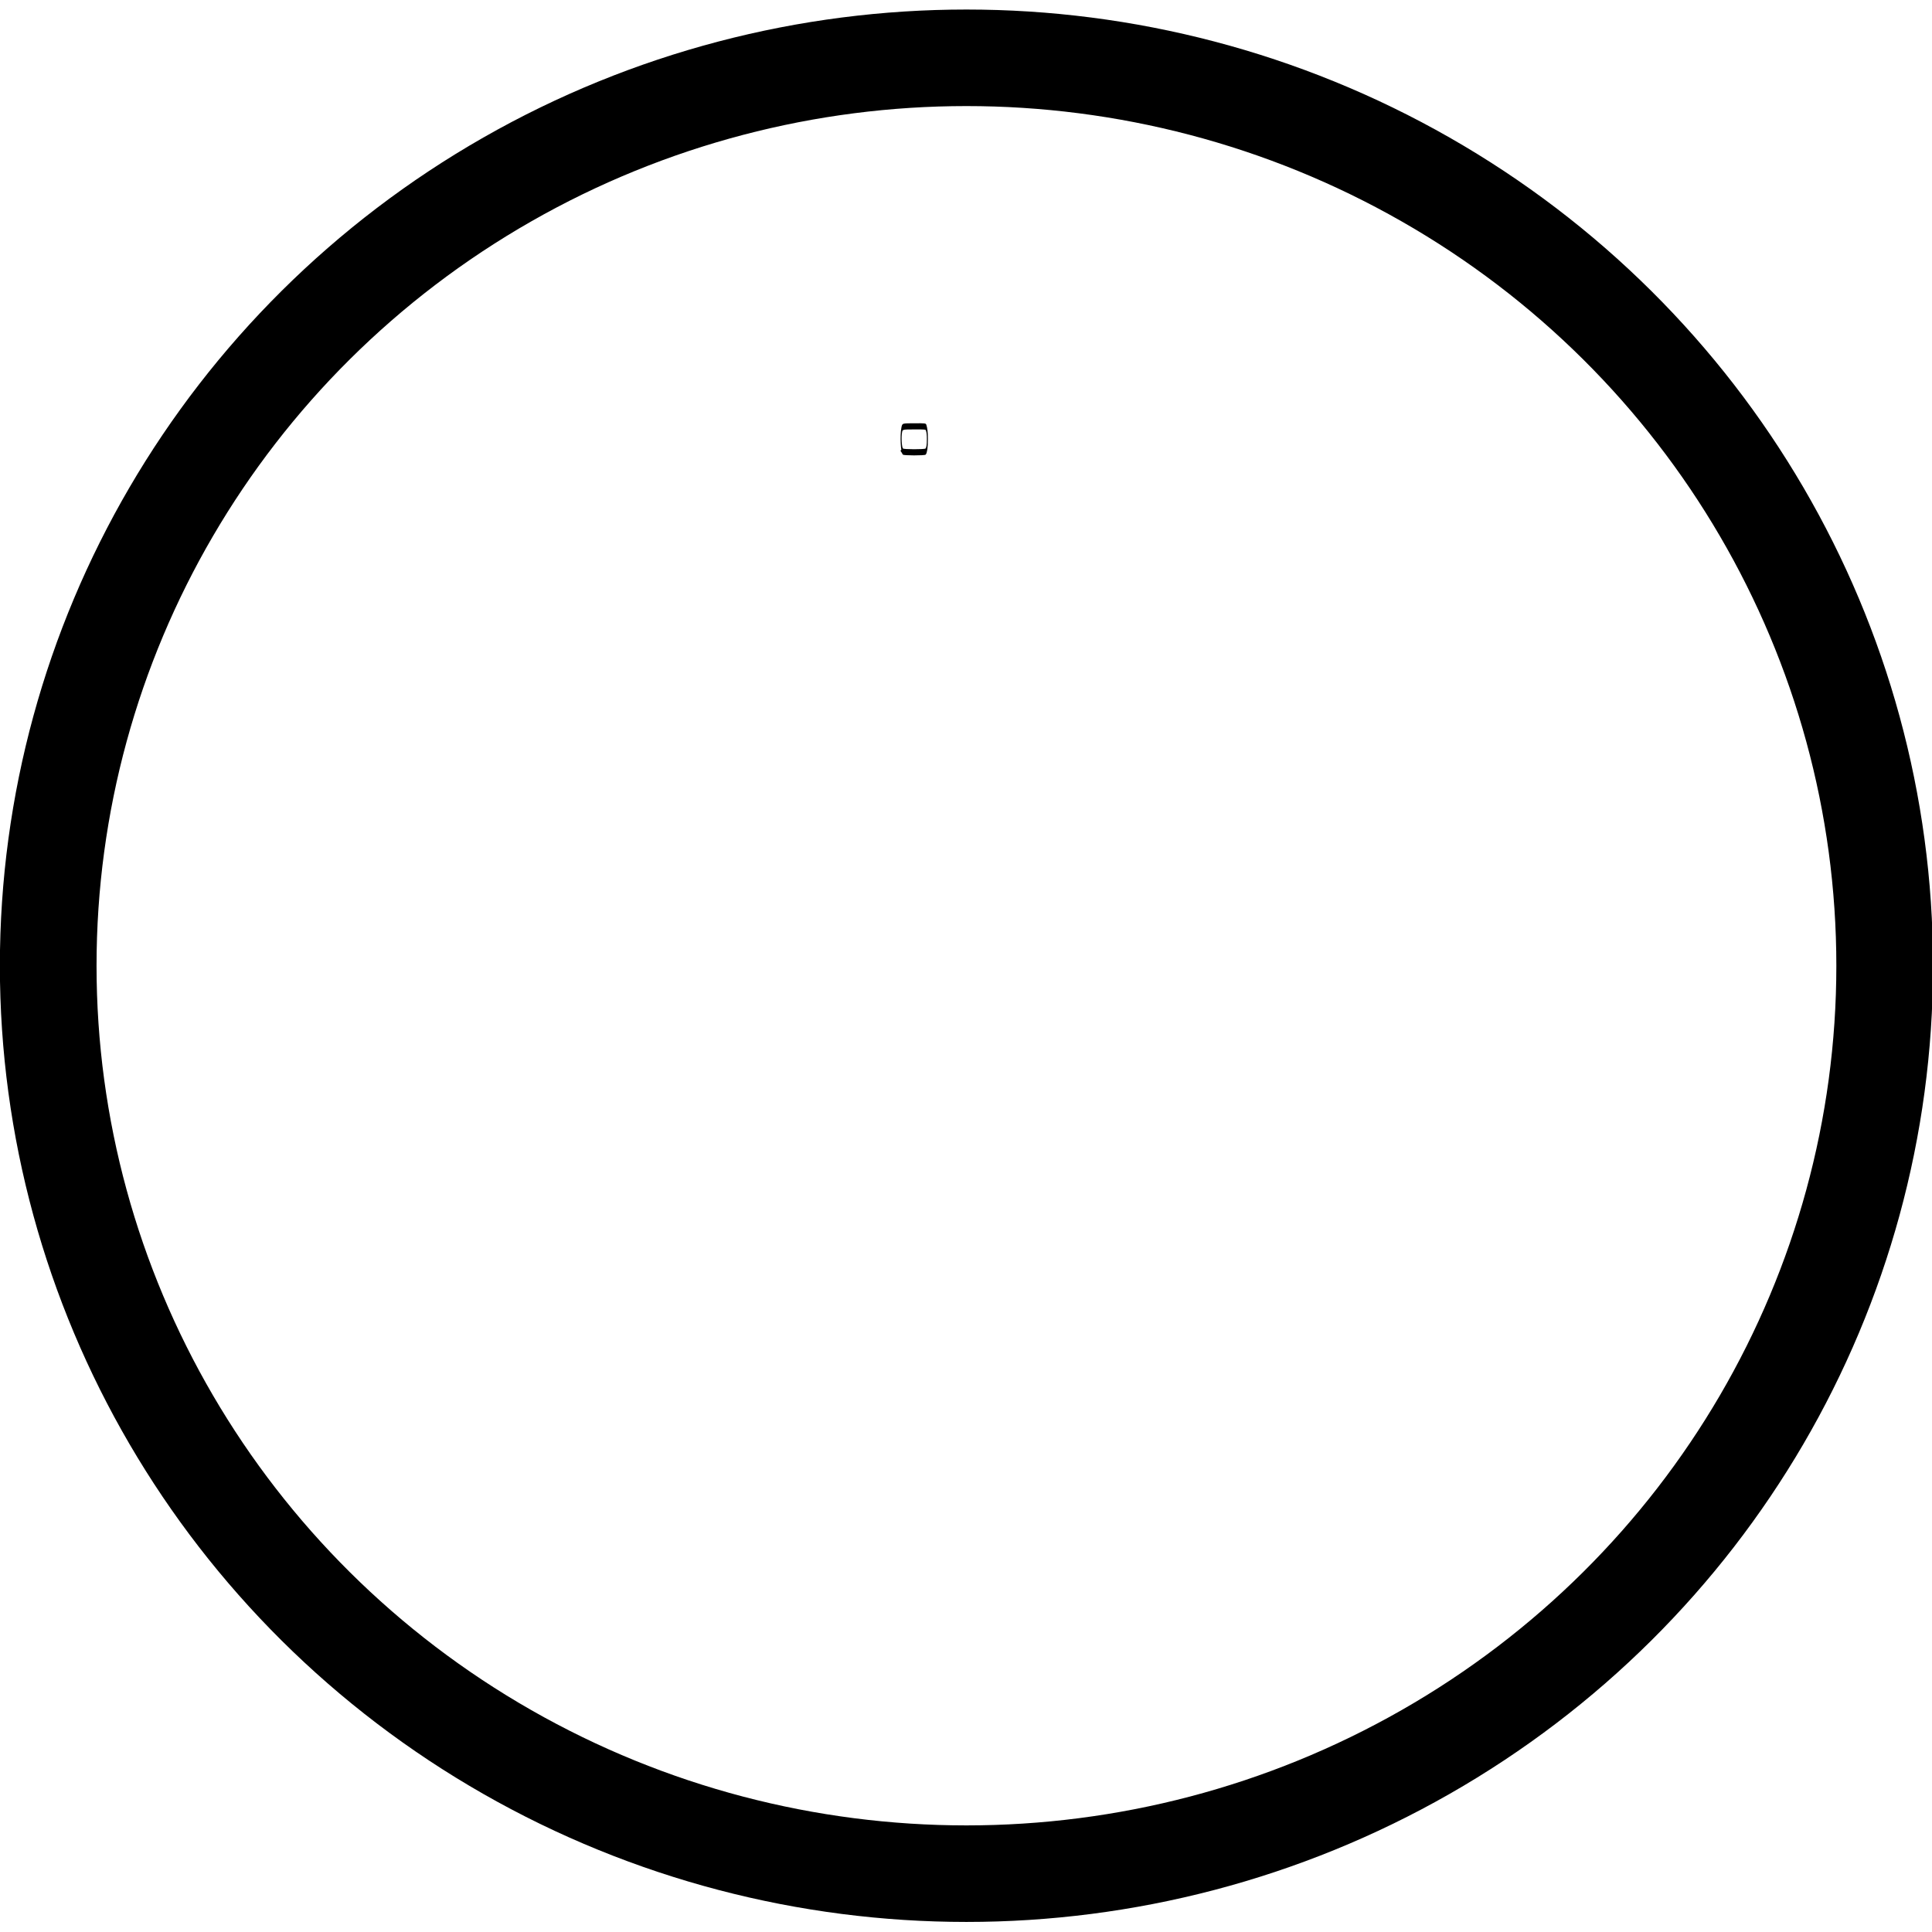 <?xml version="1.0" encoding="UTF-8" standalone="no"?>
<svg
   xmlns:dc="http://purl.org/dc/elements/1.1/"
   xmlns:cc="http://creativecommons.org/ns#"
   xmlns:rdf="http://www.w3.org/1999/02/22-rdf-syntax-ns#"
   xmlns:svg="http://www.w3.org/2000/svg"
   xmlns="http://www.w3.org/2000/svg"
   xmlns:sodipodi="http://sodipodi.sourceforge.net/DTD/sodipodi-0.dtd"
   xmlns:inkscape="http://www.inkscape.org/namespaces/inkscape"
   width="200mm"
   height="200mm"
   viewBox="0 0 200 200"
   version="1.1"
   id="svg8"
   sodipodi:docname="logo.svg"
   inkscape:version="1.0.2-2 (e86c870879, 2021-01-15)">
  <defs
     id="defs2">
    <filter
       style="color-interpolation-filters:sRGB"
       inkscape:label="Invert"
       id="filter1091">
      <feColorMatrix
         type="hueRotate"
         values="180"
         result="color1"
         id="feColorMatrix1087" />
      <feColorMatrix
         values="-1 0 0 0 1 0 -1 0 0 1 0 0 -1 0 1 -0.21 -0.72 -0.07 2 0 "
         result="color2"
         id="feColorMatrix1089" />
    </filter>
    <filter
       style="color-interpolation-filters:sRGB"
       inkscape:label="Invert"
       id="filter1103">
      <feComponentTransfer
         id="feComponentTransfer1101"
         result="fbSourceGraphic">
        <feFuncR
           type="identity"
           tableValues="1 0"
           id="feFuncR1093" />
        <feFuncG
           type="identity"
           tableValues="1 0"
           id="feFuncG1095" />
        <feFuncB
           type="identity"
           tableValues="1 0"
           id="feFuncB1097" />
        <feFuncA
           type="identity"
           tableValues="0 1"
           id="feFuncA1099" />
      </feComponentTransfer>
      <feColorMatrix
         result="fbSourceGraphicAlpha"
         in="fbSourceGraphic"
         values="0 0 0 -1 0 0 0 0 -1 0 0 0 0 -1 0 0 0 0 1 0"
         id="feColorMatrix1399" />
      <feColorMatrix
         id="feColorMatrix1401"
         values="0"
         type="saturate"
         result="colormatrix1"
         in="fbSourceGraphic" />
      <feColorMatrix
         id="feColorMatrix1403"
         values="1 0 0 0 0 0 1 0 0 0 0 0 1 0 0 10 10 10 10 0 "
         in="fbSourceGraphic"
         result="colormatrix2" />
      <feFlood
         id="feFlood1405"
         flood-color="rgb(0,255,255)"
         flood-opacity="1"
         result="flood" />
      <feComposite
         in2="colormatrix2"
         id="feComposite1407"
         operator="out"
         result="composite1" />
      <feMerge
         id="feMerge1409"
         result="merge">
        <feMergeNode
           id="feMergeNode1411"
           in="colormatrix1" />
        <feMergeNode
           id="feMergeNode1413"
           in="composite1" />
      </feMerge>
      <feComposite
         in2="fbSourceGraphic"
         id="feComposite1415"
         in="merge"
         operator="in"
         result="fbSourceGraphic" />
      <feColorMatrix
         result="fbSourceGraphicAlpha"
         in="fbSourceGraphic"
         values="0 0 0 -1 0 0 0 0 -1 0 0 0 0 -1 0 0 0 0 1 0"
         id="feColorMatrix1449" />
      <feColorMatrix
         id="feColorMatrix1451"
         type="hueRotate"
         values="180"
         result="color1"
         in="fbSourceGraphic" />
      <feColorMatrix
         id="feColorMatrix1453"
         values="-1 0 0 0 1 0 -1 0 0 1 0 0 -1 0 1 -0.21 -0.72 -0.07 2 0 "
         result="color2" />
    </filter>
    <filter
       style="color-interpolation-filters:sRGB"
       inkscape:label="Invert"
       id="filter1459">
      <feColorMatrix
         type="hueRotate"
         values="180"
         result="color1"
         id="feColorMatrix1455" />
      <feColorMatrix
         values="-1 0 0 0 1 0 -1 0 0 1 0 0 -1 0 1 -0.21 -0.72 -0.07 2 0 "
         result="color2"
         id="feColorMatrix1457" />
    </filter>
    <filter
       style="color-interpolation-filters:sRGB"
       inkscape:label="Invert"
       id="filter1841">
      <feColorMatrix
         type="hueRotate"
         values="180"
         result="color1"
         id="feColorMatrix1837" />
      <feColorMatrix
         values="-1 0 0 0 1 0 -1 0 0 1 0 0 -1 0 1 -0.21 -0.72 -0.07 2 0 "
         result="color2"
         id="feColorMatrix1839" />
    </filter>
  </defs>
  <sodipodi:namedview
     id="base"
     pagecolor="#ffffff"
     bordercolor="#666666"
     borderopacity="1.0"
     inkscape:pageopacity="0.0"
     inkscape:pageshadow="2"
     inkscape:zoom="0.62240079"
     inkscape:cx="-68.023971"
     inkscape:cy="415.70353"
     inkscape:document-units="mm"
     inkscape:current-layer="layer1"
     inkscape:document-rotation="0"
     showgrid="false"
     inkscape:window-width="2560"
     inkscape:window-height="1009"
     inkscape:window-x="-8"
     inkscape:window-y="-8"
     inkscape:window-maximized="1" />
  <g
     inkscape:groupmode="layer"
     id="layer2"
     inkscape:label="Capa 2" />
  <g
     inkscape:label="Capa 1"
     inkscape:groupmode="layer"
     id="layer1">
    <g
       id="g2057"
       transform="matrix(0.763,0,0,0.762,23.054,-19.543)"
       style="stroke-width:1.311">
      <g
         fill="#ffffff"
         id="g1811"
         style="stroke:#ffffff;stroke-width:1.549;stroke-opacity:1;filter:url(#filter1841)"
         transform="matrix(0.265,0,0,0.265,-29.704,2.064)">
        <path
           d="m 480.462,892.757 c -7.553,-2.5 -12.531,-12.6 -10.643,-21.4 0.515,-2.3 2.146,-5.9 3.605,-8 5.15,-7.3 -8.068,-6.8 161.018,-6.6 137.586,0.2 152.521,0.4 154.924,1.8 7.467,4.5 11.244,15.5 8.326,24.4 -1.202,3.9 -5.836,8.7 -9.356,9.9 -3.948,1.3 -304.098,1.2 -307.874,-0.1 z"
           id="path1793"
           style="stroke:#ffffff;stroke-width:1.311;stroke-opacity:1" />
        <path
           d="m 184,838.9 c -25.5,-1.2 -62.3,-4.8 -70.3,-7 -5.4,-1.4 -9.3,-5.9 -11.3,-12.7 -1.5,-5.2 -1.5,-6 0,-10.9 2.1,-6.4 7.1,-11.8 12.3,-13.2 2.1,-0.6 16,-1.5 30.8,-2.1 26.3,-1 34.9,-1.8 59.8,-6 29.3,-4.9 60.5,-15.6 101,-34.6 12.4,-5.9 16.5,-7.4 18.7,-6.9 3,0.7 8,-1.5 23,-10 4.1,-2.3 17,-9.3 28.5,-15.5 57.1,-30.8 71.6,-39.5 102.4,-61.3 26.7,-19 54.9,-43.3 77.5,-66.8 11.8,-12.3 45.6,-50.8 57.9,-66.1 l 3.8,-4.6 -4.6,-3.2 c -13.2,-9.1 -42.4,-17.7 -66,-19.5 -4.4,-0.3 -9.6,-0.8 -11.5,-1 -3.2,-0.4 -3.7,-0.1 -5.7,3.5 -3.1,5.3 -11.3,24.5 -12,28.1 l -0.5,2.9 h 10.3 c 10.8,0.1 12.6,0.6 14.7,4.7 1.7,3.2 1.5,6.8 -0.7,9.4 -1.9,2.4 -2.2,2.4 -16.3,2.1 l -14.3,-0.3 -2.9,4.8 c -1.6,2.6 -5.4,9.1 -8.3,14.3 -3,5.2 -6.4,10.9 -7.6,12.7 l -2.1,3.1 -5.3,-9.8 -5.3,-9.9 1.6,-4.8 c 2.5,-7.3 22.1,-55.7 26.5,-65.1 l 3.8,-8.3 -4.7,-9.7 c -2.6,-5.3 -4.7,-9.8 -4.8,-10 -0.1,-0.1 -5.5,2.4 -12,5.6 -6.5,3.2 -14.5,6.9 -17.8,8.2 l -5.8,2.3 -5.6,-1.8 c -3,-1.1 -8.9,-3.9 -13.1,-6.3 -4.2,-2.4 -9.3,-5.2 -11.3,-6.3 l -3.7,-1.9 -1.7,3.2 c -0.9,1.8 -3.7,6.3 -6.2,10.1 l -4.5,6.7 3.8,9.3 c 11.1,27 22.8,54.8 25,59.5 1.4,2.9 2.5,6.2 2.5,7.4 0,2.5 -8.5,20.1 -10.5,21.8 -1.8,1.5 -5,-3.3 -14.3,-21.7 L 420.5,548 h -12.2 c -10.9,0 -12.5,-0.2 -14.3,-2 -1.1,-1.1 -2.2,-3 -2.6,-4.4 -0.6,-2.5 1.6,-7.9 3.8,-9.2 0.6,-0.4 5.4,-0.7 10.5,-0.6 5.1,0 9.3,-0.1 9.3,-0.4 0,-0.9 -5.4,-14.5 -9.1,-23.1 l -4.1,-9.3 h -8.7 c -30.8,0.1 -57.4,5.3 -75.6,14.8 -12,6.3 -25.7,21 -31.5,33.7 -3.5,7.5 -5.3,15.5 -3.6,15.9 0.6,0.2 4.3,0.8 8.2,1.4 25.6,4 48.9,19.9 59.6,40.7 7.4,14.5 7.3,13.8 7.3,68.7 0,47.4 -0.1,48.8 -2,50.2 -1.1,0.8 -7.4,4.5 -13.9,8.2 l -12,6.7 -10,-3.3 c -23.9,-7.7 -60.2,-25.1 -67.9,-32.4 -8.3,-8 -14.7,-22.1 -14.7,-32.6 0,-3.3 0.9,-9.9 2,-14.7 2.4,-10 9.4,-47.9 14.5,-77.7 1.9,-11.1 4.6,-23.7 6,-28.1 9.2,-27.6 28,-48.2 57,-62.5 19.8,-9.8 43.5,-15.5 74.8,-18.1 11.9,-1 15,-1.5 15.5,-2.8 0.3,-0.9 2.5,-4.8 4.8,-8.8 l 4.3,-7.2 -7.2,-7.8 c -12.8,-13.9 -17.2,-21.1 -20.7,-33.4 -1.7,-6.2 -2,-10.3 -2,-26.4 0,-17.1 -0.2,-19.5 -2,-23 -1.1,-2.2 -2,-4 -2,-4.2 0,-0.8 15.8,-10.7 22.6,-14.1 17.5,-8.8 16,-8.6 60,-9 33,-0.3 40.1,-0.1 45.9,1.3 9.4,2.2 28.9,10.8 35.1,15.6 2.8,2.1 5.6,3.9 6.2,3.9 1.5,0 1.5,-0.1 -0.7,4.3 -1.5,3 -2,7 -2.6,23.4 -0.3,11 -1.3,22.7 -2.1,26.3 -2.3,10.2 -8.3,21.4 -17.3,32.2 -4.5,5.4 -8.1,10 -8.1,10.4 0,0.3 1.8,4.5 4.1,9.3 l 4.1,8.8 11.1,0.6 c 13.9,0.7 26.7,2.9 42.2,7.4 27.6,7.9 57.7,22.5 68.4,33.2 8.8,8.8 10.3,16.9 4.9,27.6 -5.2,10.5 -29.7,42.2 -48.8,63 -25.6,28.1 -63.2,63.6 -83.4,79 -2.9,2.2 -9.1,7 -13.7,10.6 -10.3,8.1 -30.3,21.5 -50.9,34.1 -41.1,25.2 -108.7,59.4 -131.3,66.4 -2.7,0.9 -4.6,1.8 -4.3,2.1 0.3,0.3 6.1,0.1 12.8,-0.6 6.8,-0.6 17,-1.6 22.8,-2.2 63.6,-6.2 119.1,-21.2 165,-44.5 57.5,-29.2 108,-73.1 147.6,-128.2 23.3,-32.6 40,-65.1 59,-114.8 9.8,-25.7 26.4,-72.1 29.8,-83.2 l 0.7,-2.2 -33.7,0.5 -33.7,0.5 6.9,-6.3 c 9,-8.2 22.5,-20.1 29.4,-25.7 4.4,-3.7 33.9,-29.3 75.7,-66 22.3,-19.6 27.3,-23.9 31.1,-26.8 2.3,-1.9 4.2,-3 4.2,-2.5 0,2 -3.3,16.7 -6,26.3 -11.5,42 -14.9,53.9 -20.7,72 -3.6,11.3 -7.4,23.2 -8.4,26.5 -2.7,9 -20.8,62.4 -28.8,84.8 -22.1,62 -51.8,119.5 -79.9,154.7 -4.2,5.2 -10.1,12.7 -13.2,16.5 -8.3,10.6 -39,41.4 -52,52.4 -37.5,31.5 -76.1,55.1 -119.5,73.1 -35.1,14.5 -60.6,21.9 -105,30.4 -30,5.7 -68.9,9.7 -112.3,11.6 -25.8,1.1 -86.6,1.1 -111.2,-0.1 z m 148.8,-181.4 -0.3,-30 -3.2,-6.7 c -3.9,-8.3 -10.9,-15.3 -20.1,-20.1 -7.6,-4 -20.6,-8.3 -28,-9.3 l -4.9,-0.6 -6.6,33.8 c -7.6,39.4 -8.1,42.4 -6.7,47.6 1.5,5.3 5.4,7.9 27.7,18.1 10.3,4.7 24,11.2 30.3,14.5 l 11.5,5.9 0.3,-11.6 c 0.1,-6.4 0.1,-25.1 0,-41.6 z M 483.5,447 c 12.8,-4.8 29.4,-19 34.9,-29.8 5.1,-10 5.9,-15.2 6,-37.2 l 0.1,-20.5 -43,0.2 c -23.6,0.2 -48.4,0.3 -55.1,0.3 h -12 l -1,4.3 c -0.7,3.2 -1.4,4.3 -3.1,4.5 -1.3,0.2 -2.3,0.9 -2.4,1.5 0,0.7 0,7.2 0.1,14.5 0.1,10.8 0.5,14.4 2.1,18.8 5.5,14.7 22.8,34.3 35.9,40.7 4.1,2 9.8,4 12.5,4.6 7.3,1.5 18.1,0.6 25,-1.9 z"
           id="path1795"
           style="stroke:#ffffff;stroke-width:1.311;stroke-opacity:1" />
        <path
           d="m 663.714,794.229 c -13.5,-3.8 -18.7,-21.5 -8.9,-30.5 6.2,-5.6 1.8,-5.4 106.8,-5.5 90.1,-0.1 96.9,0.1 100.1,1.7 7.7,3.9 11,8.8 11,16.3 0,10.3 -5.1,16.2 -15.4,18.1 -7.8,1.4 -188.5,1.4 -193.6,-0.1 z"
           id="path1797"
           style="stroke:#ffffff;stroke-width:1.311;stroke-opacity:1" />
        <path
           d="m 401.4,585 c -8,-3.2 -8.4,-14.9 -0.7,-18.5 6.9,-3.3 12.3,0.6 12.5,8.9 0.1,5.2 -1.5,8.4 -4.8,9.6 -3,1.2 -4.2,1.2 -7,0 z"
           id="path1799"
           style="stroke:#ffffff;stroke-width:1.311;stroke-opacity:1" />
        <path
           d="m 522.8,584.3 c -5.6,-3.5 -6.3,-12.7 -1.3,-17 8.4,-7.3 19.4,4.3 14,14.6 -2.2,4.3 -7.9,5.3 -12.7,2.4 z"
           id="path1801"
           style="stroke:#ffffff;stroke-width:1.311;stroke-opacity:1" />
        <path
           d="m 461.2,542.8 c -2.2,-5.1 -6.3,-15 -9.2,-22 -2.8,-6.9 -5.7,-13.4 -6.5,-14.5 -1.2,-1.6 -0.5,-2.3 9.3,-8 5.9,-3.5 11,-6.3 11.4,-6.3 0.6,0 18.2,10.3 21.7,12.7 0.2,0.1 -0.4,1 -1.3,1.9 -1.8,1.7 -5.8,10.1 -10.8,22.4 -10.7,26.4 -9.6,25.4 -14.6,13.8 z"
           id="path1803"
           style="stroke:#ffffff;stroke-width:1.311;stroke-opacity:1" />
        <path
           d="m 365.8,334.8 c -2,-1.3 -4.9,-3.9 -6.4,-5.8 -4.6,-6 -13.4,-26.3 -12.1,-27.7 0.3,-0.3 1.8,0.4 3.3,1.6 4.3,3.4 15.7,6.4 21.8,5.8 9.8,-1 36,-12.5 48,-21.1 3.4,-2.4 9.4,-7.3 13.5,-11 12.9,-11.6 23.9,-16.3 36,-15.3 11.9,0.9 21,5.5 34.1,17.2 9.7,8.7 19.1,14.7 33.6,21.6 16.9,8 23.7,10.3 31.4,10.3 7,0.1 9.4,-1 15.9,-6.8 2.3,-2.1 3.2,-2.5 2.8,-1.3 -0.4,1 -1.4,4.3 -2.3,7.5 -3.3,11.6 -10,22.5 -15.5,25.3 -7.5,3.8 -14.7,2.2 -36.1,-7.9 -16.7,-8 -29,-15.7 -38.4,-24.3 C 482.3,291 475,287 466.2,287 c -7.6,0 -11.3,2.1 -22.2,12.7 -5.8,5.6 -11.6,11 -13,12.1 -4.9,3.8 -18.8,11 -34,17.7 -18.4,8.2 -24.8,9.3 -31.2,5.3 z"
           id="path1807"
           style="stroke:#ffffff;stroke-width:1.311;stroke-opacity:1" />
      </g>
      <path
         d="m 758.272,735.093 c -0.796,-0.438 -1.832,-1.513 -2.389,-2.508 -0.876,-1.513 -0.995,-2.349 -1.115,-6.45 l -0.159,-4.659 -2.787,-1.394 c -6.052,-3.066 -9.636,-6.57 -12.542,-12.303 -1.752,-3.424 -1.871,-3.822 -2.031,-7.406 -0.119,-3.464 -0.08,-3.902 0.796,-5.136 1.354,-1.951 2.747,-2.867 4.858,-3.106 4.42,-0.518 8.123,2.031 11.308,7.724 3.185,5.773 5.335,7.645 10.233,9.118 9.198,2.708 18.276,-2.031 16.524,-8.6 -0.956,-3.584 -3.942,-5.136 -14.135,-7.406 -10.074,-2.19 -19.032,-6.092 -23.213,-10.034 -4.141,-3.902 -6.132,-9.437 -5.256,-14.852 0.796,-5.136 2.907,-9.198 6.848,-13.1 2.19,-2.11 7.565,-5.574 8.72,-5.574 0.557,0 0.717,-0.557 0.836,-3.504 0.119,-3.146 0.239,-3.703 1.234,-4.977 1.354,-1.792 2.946,-2.668 4.858,-2.668 3.185,0 4.977,2.747 4.977,7.565 v 2.787 h 2.19 2.19 v -3.225 c 0,-2.11 0.199,-3.663 0.637,-4.539 0.796,-1.672 2.907,-2.747 4.818,-2.469 3.265,0.557 4.738,2.787 4.937,7.645 l 0.159,3.185 1.832,0.597 c 4.181,1.433 9.994,5.734 12.343,9.158 4.221,6.092 4.42,13.617 0.438,15.807 -2.349,1.314 -3.942,1.473 -6.848,0.557 -2.986,-0.916 -3.862,-1.752 -7.645,-6.809 -3.265,-4.42 -5.375,-5.574 -10.631,-5.893 -4.101,-0.199 -8.76,0.637 -10.87,2.031 -1.911,1.274 -3.623,4.778 -3.384,6.968 0.358,3.305 2.19,4.181 13.816,6.689 12.901,2.747 20.545,5.535 23.81,8.64 1.991,1.911 4.101,5.296 4.937,8.003 1.473,4.579 0.836,11.905 -1.354,16.564 -1.075,2.19 -4.579,5.933 -7.048,7.525 -2.15,1.394 -6.809,3.225 -8.162,3.225 -0.916,0 -0.916,0.08 -1.115,4.698 -0.239,5.256 -0.757,6.809 -2.827,8.043 -1.632,1.035 -3.623,0.995 -5.256,0 -2.031,-1.234 -2.588,-2.867 -2.588,-7.525 v -4.021 h -2.309 -2.349 l 0.199,1.832 c 0.08,0.995 0.04,3.185 -0.119,4.858 -0.239,2.708 -0.438,3.185 -1.593,4.34 -1.553,1.553 -3.544,1.752 -5.773,0.597 z"
         id="path1805-7"
         style="fill:#ffffff;fill-opacity:1;fill-rule:nonzero;stroke:#ffffff;stroke-width:0.631;stroke-opacity:1;filter:url(#filter1841)"
         transform="matrix(0.533,0,0,0.568,-214.893,-227.485)" />
      <path
         d="m 628,792.8 c -13.5,-3.8 -18.7,-21.5 -8.9,-30.5 6.2,-5.6 1.8,-5.4 106.8,-5.5 90.1,-0.1 96.9,0.1 100.1,1.7 7.7,3.9 11,8.8 11,16.3 0,10.3 -5.1,16.2 -15.4,18.1 -7.8,1.4 -188.5,1.4 -193.6,-0.1 z"
         id="path1797-1"
         style="fill:#ffffff;stroke:#000000;stroke-width:8.799;stroke-opacity:1;filter:url(#filter1841)"
         transform="matrix(0.016,0,0,0.095,82.217,11.67)" />
      <ellipse
         style="fill:none;fill-opacity:1;stroke:#000000;stroke-width:13.115;stroke-miterlimit:4;stroke-dasharray:none;stroke-opacity:1"
         id="path1912"
         cx="100.907"
         cy="156.845"
         rx="124.581"
         ry="123.345" />
    </g>
  </g>
</svg>
